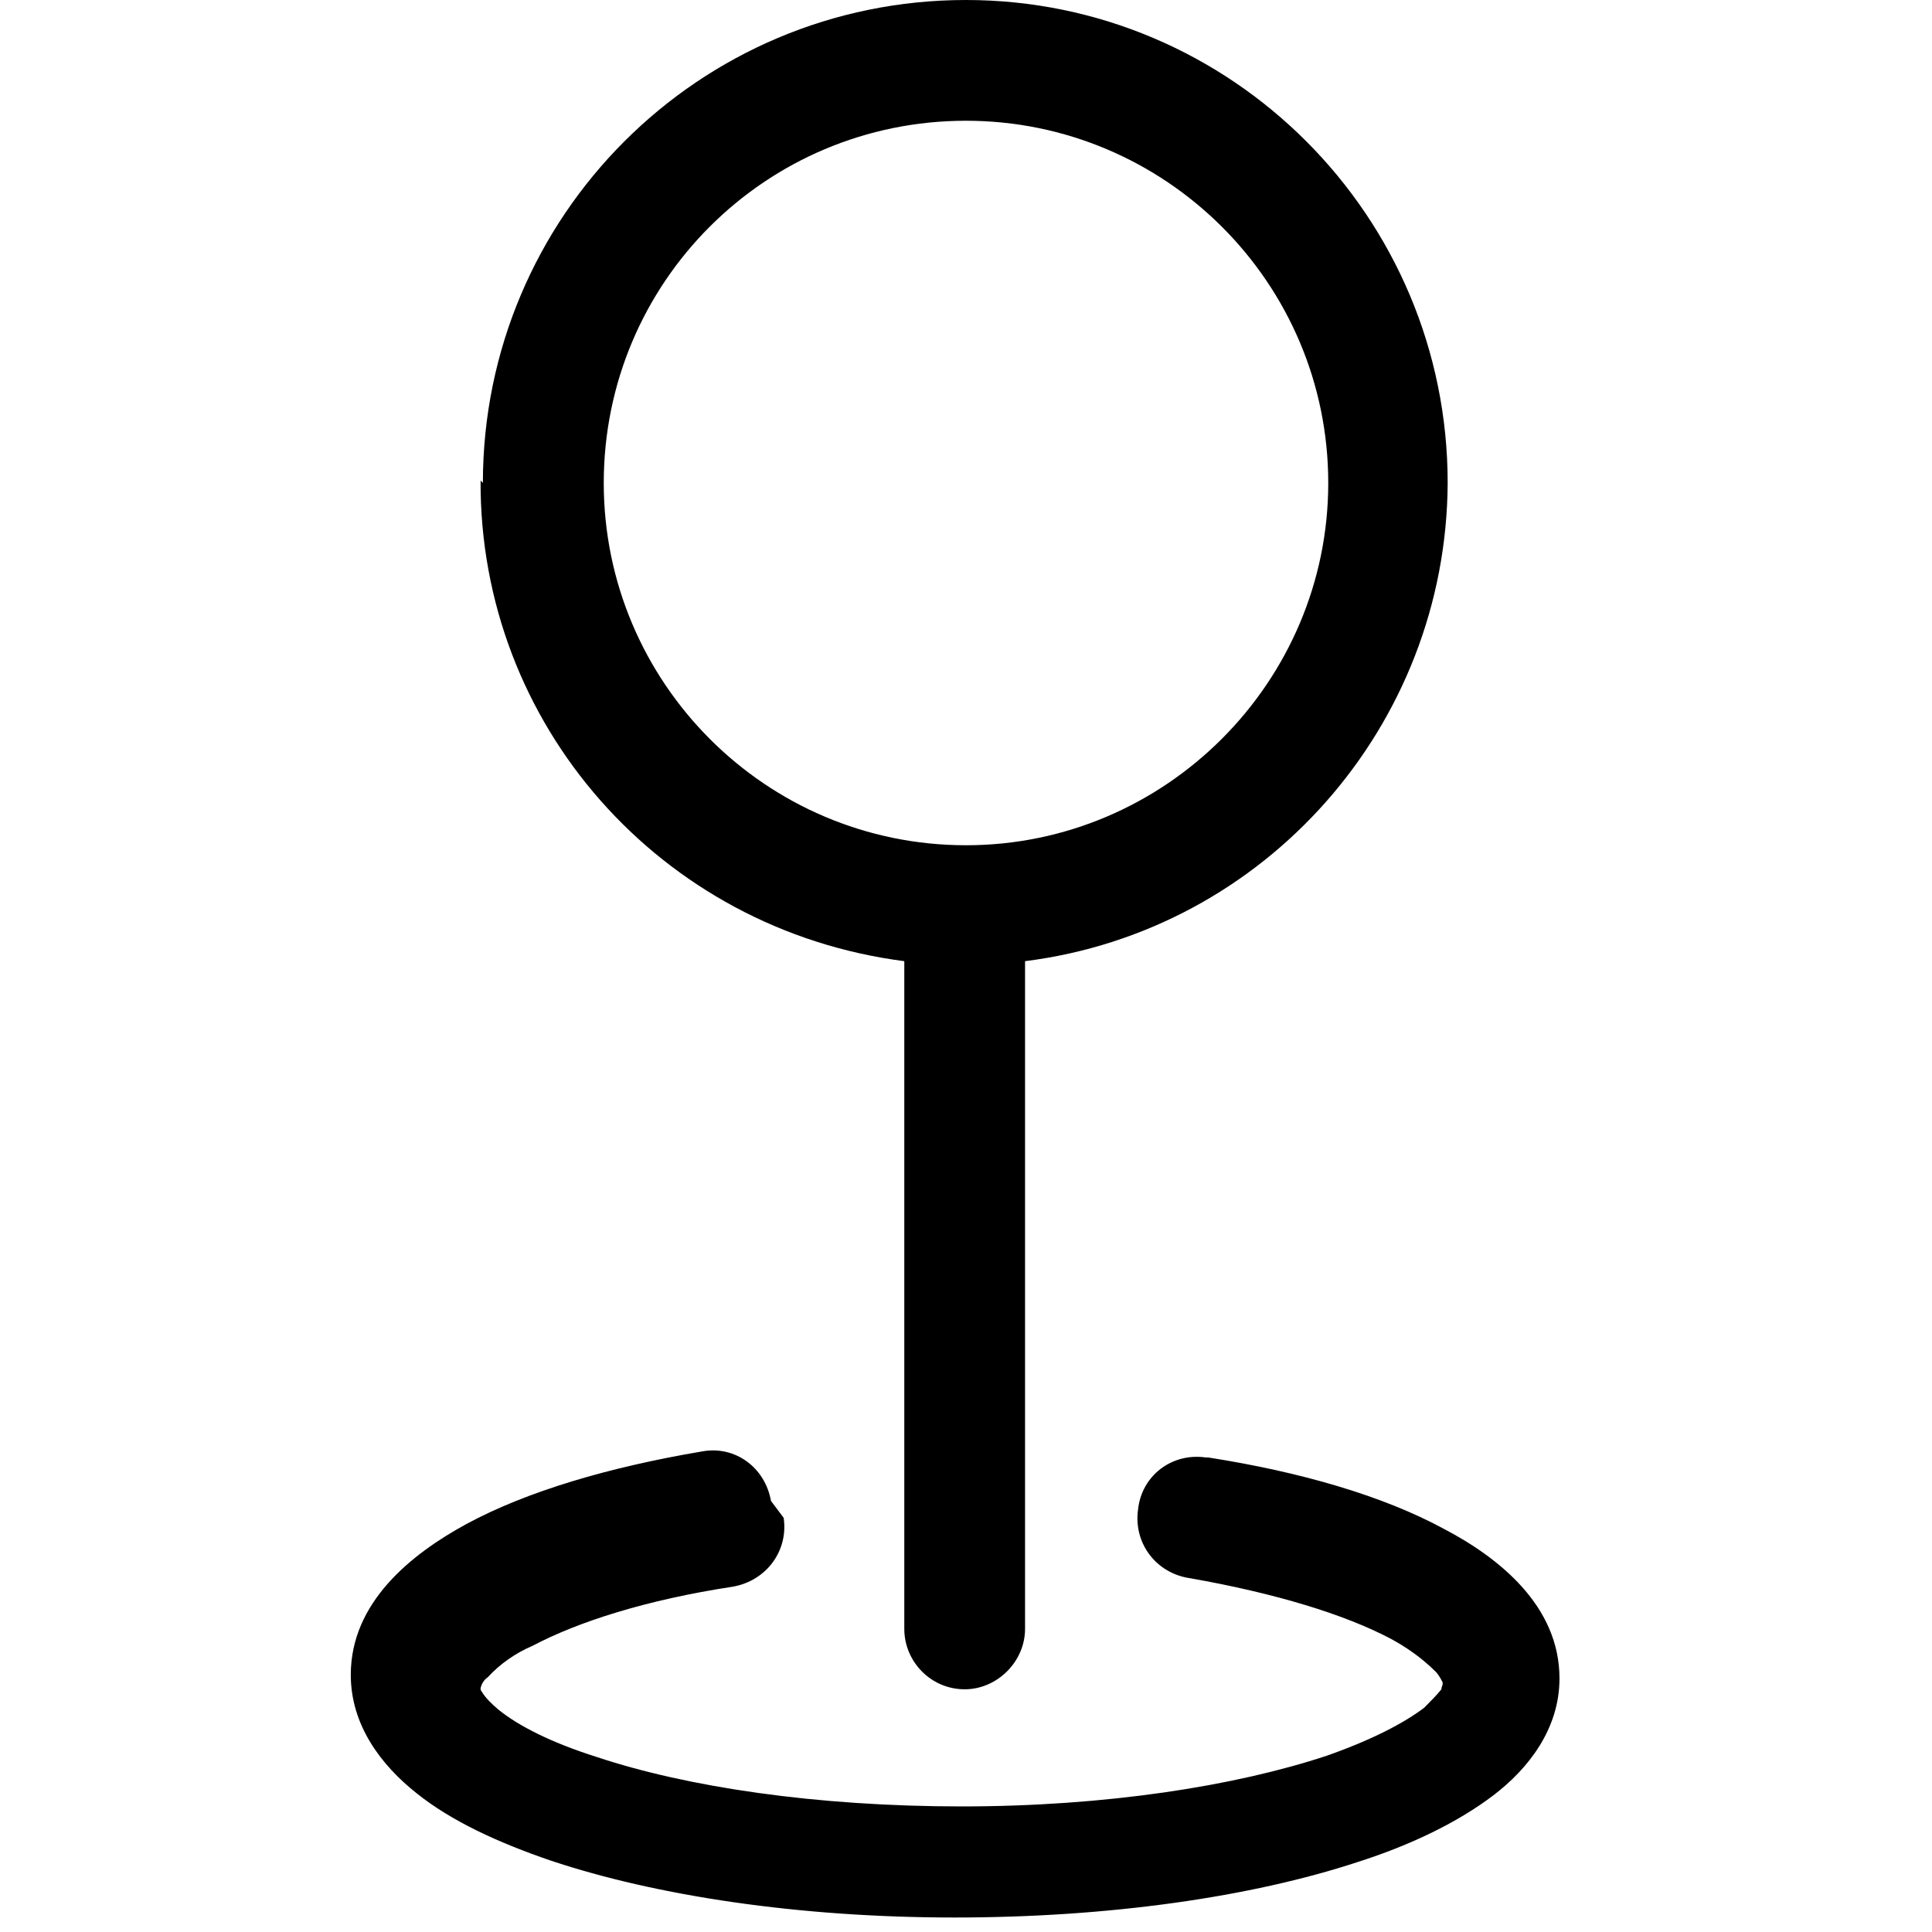 <svg viewBox="0 0 16 16" xmlns="http://www.w3.org/2000/svg"><path fill-rule="evenodd" d="M8 1v0C6.34 1 5 2.34 5 4c0 1.65 1.34 3 3 3v0c1.65 0 3-1.35 3-3 0-1.66-1.35-3-3-3ZM4 4h-.001c0-2.21 1.79-4 4-4 2.2 0 3.99 1.79 3.99 4 -.01 2.01-1.51 3.71-3.5 3.96v5.53 0c0 .27-.23.5-.5.5 -.28 0-.5-.23-.5-.5V7.96v0C5.47 7.7 3.97 6 3.98 3.98Zm2.49 8.57v0c.04.27-.14.52-.42.57 -.72.11-1.28.29-1.66.49v0c-.14.06-.27.15-.37.26v0c-.03.02-.05.05-.06.09v0l0 0v0c0 .01 0 .02.01.03v0c.03.05.08.1.14.15 .16.13.43.27.81.39 .75.25 1.82.41 3.024.41 1.2 0 2.27-.17 3.024-.42 .37-.13.64-.27.81-.4h-.001c.05-.05.1-.1.14-.15v0c0-.02.01-.03.01-.04l0-.01v-.01h-.001c-.02-.04-.04-.07-.06-.09h-.001c-.11-.11-.24-.2-.37-.27 -.38-.2-.95-.375-1.66-.5v0c-.28-.04-.47-.29-.43-.57 .03-.28.28-.47.56-.43 0 0 .01 0 .02 0 .77.12 1.452.32 1.95.59 .46.24.96.64.96 1.24 0 .42-.26.75-.55.97 -.29.22-.68.41-1.12.55 -.88.29-2.06.46-3.34.46 -1.29 0-2.47-.18-3.34-.47 -.44-.15-.83-.33-1.116-.56 -.29-.23-.544-.56-.544-.98 0-.6.5-1 .96-1.25 .5-.27 1.18-.47 1.95-.6v0c.27-.05.52.13.57.41Z"/></svg>